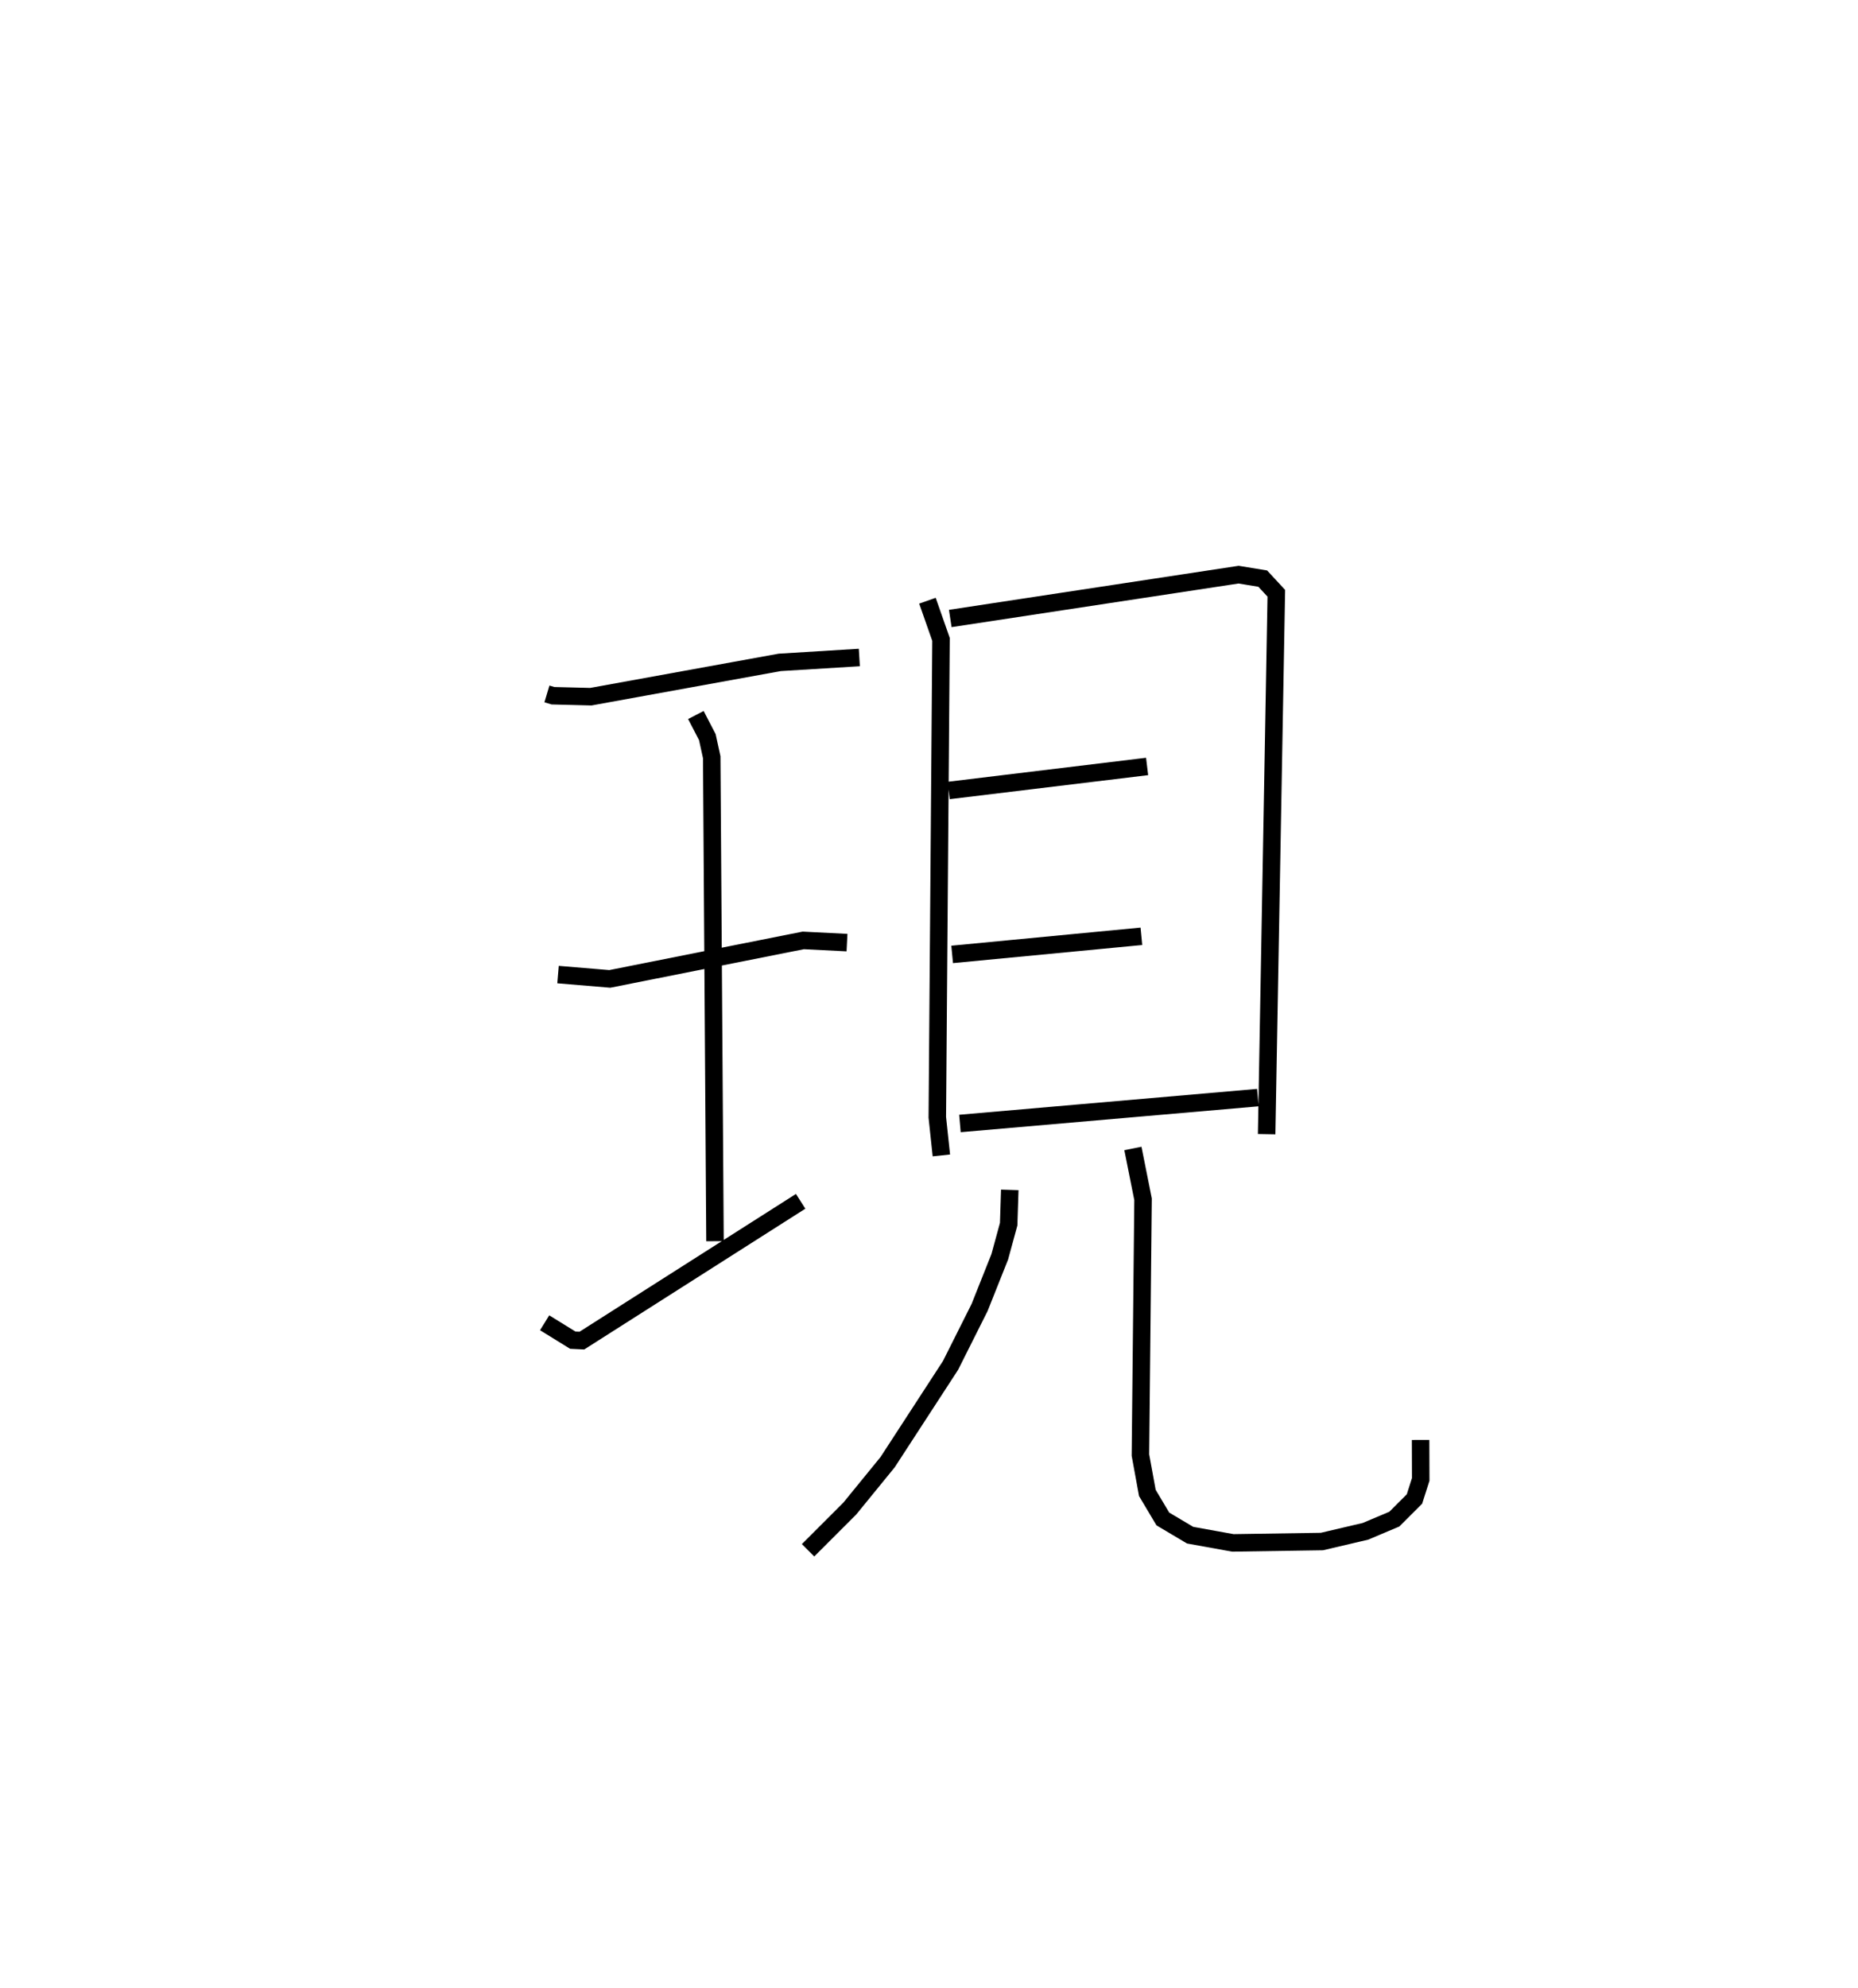 <?xml version="1.0" encoding="utf-8" ?>
<svg baseProfile="full" height="113.603" version="1.1" width="106.226" xmlns="http://www.w3.org/2000/svg" xmlns:ev="http://www.w3.org/2001/xml-events" xmlns:xlink="http://www.w3.org/1999/xlink"><defs /><rect fill="white" height="113.603" width="106.226" x="0" y="0" /><path d="M25,25 m0.0,0.0 m6.269,14.66 l0.344,0.103 2.167,0.055 l10.798,-1.961 4.552,-0.279 m-9.345,3.287 l0.655,1.263 0.251,1.147 l0.187,27.662 m-8.974,-15.237 l2.959,0.247 11.061,-2.2 l2.501,0.126 m-17.287,21.727 l1.609,0.994 0.52,0.025 l12.508,-7.961 m7.249,-34.326 l0.776,2.211 -0.212,27.314 l0.232,2.178 m0.509,-30.687 l16.485,-2.505 1.38,0.226 l0.776,0.838 -0.553,30.913 m-18.177,-19.642 l11.343,-1.373 m-11.146,10.742 l10.819,-1.035 m-10.374,10.698 l17.031,-1.479 m-14.182,5.273 l-0.063,1.961 -0.509,1.865 l-1.153,2.896 -1.662,3.312 l-3.598,5.531 -2.16,2.648 l-2.387,2.386 m18.572,-22.965 l0.58,2.904 -0.15,14.618 l0.396,2.165 0.886,1.488 l1.559,0.926 2.445,0.442 l5.089,-0.078 2.487,-0.583 l1.654,-0.698 1.151,-1.149 l0.358,-1.12 -0.007,-2.257 " fill="none" stroke="black" stroke-width="1" /></svg>